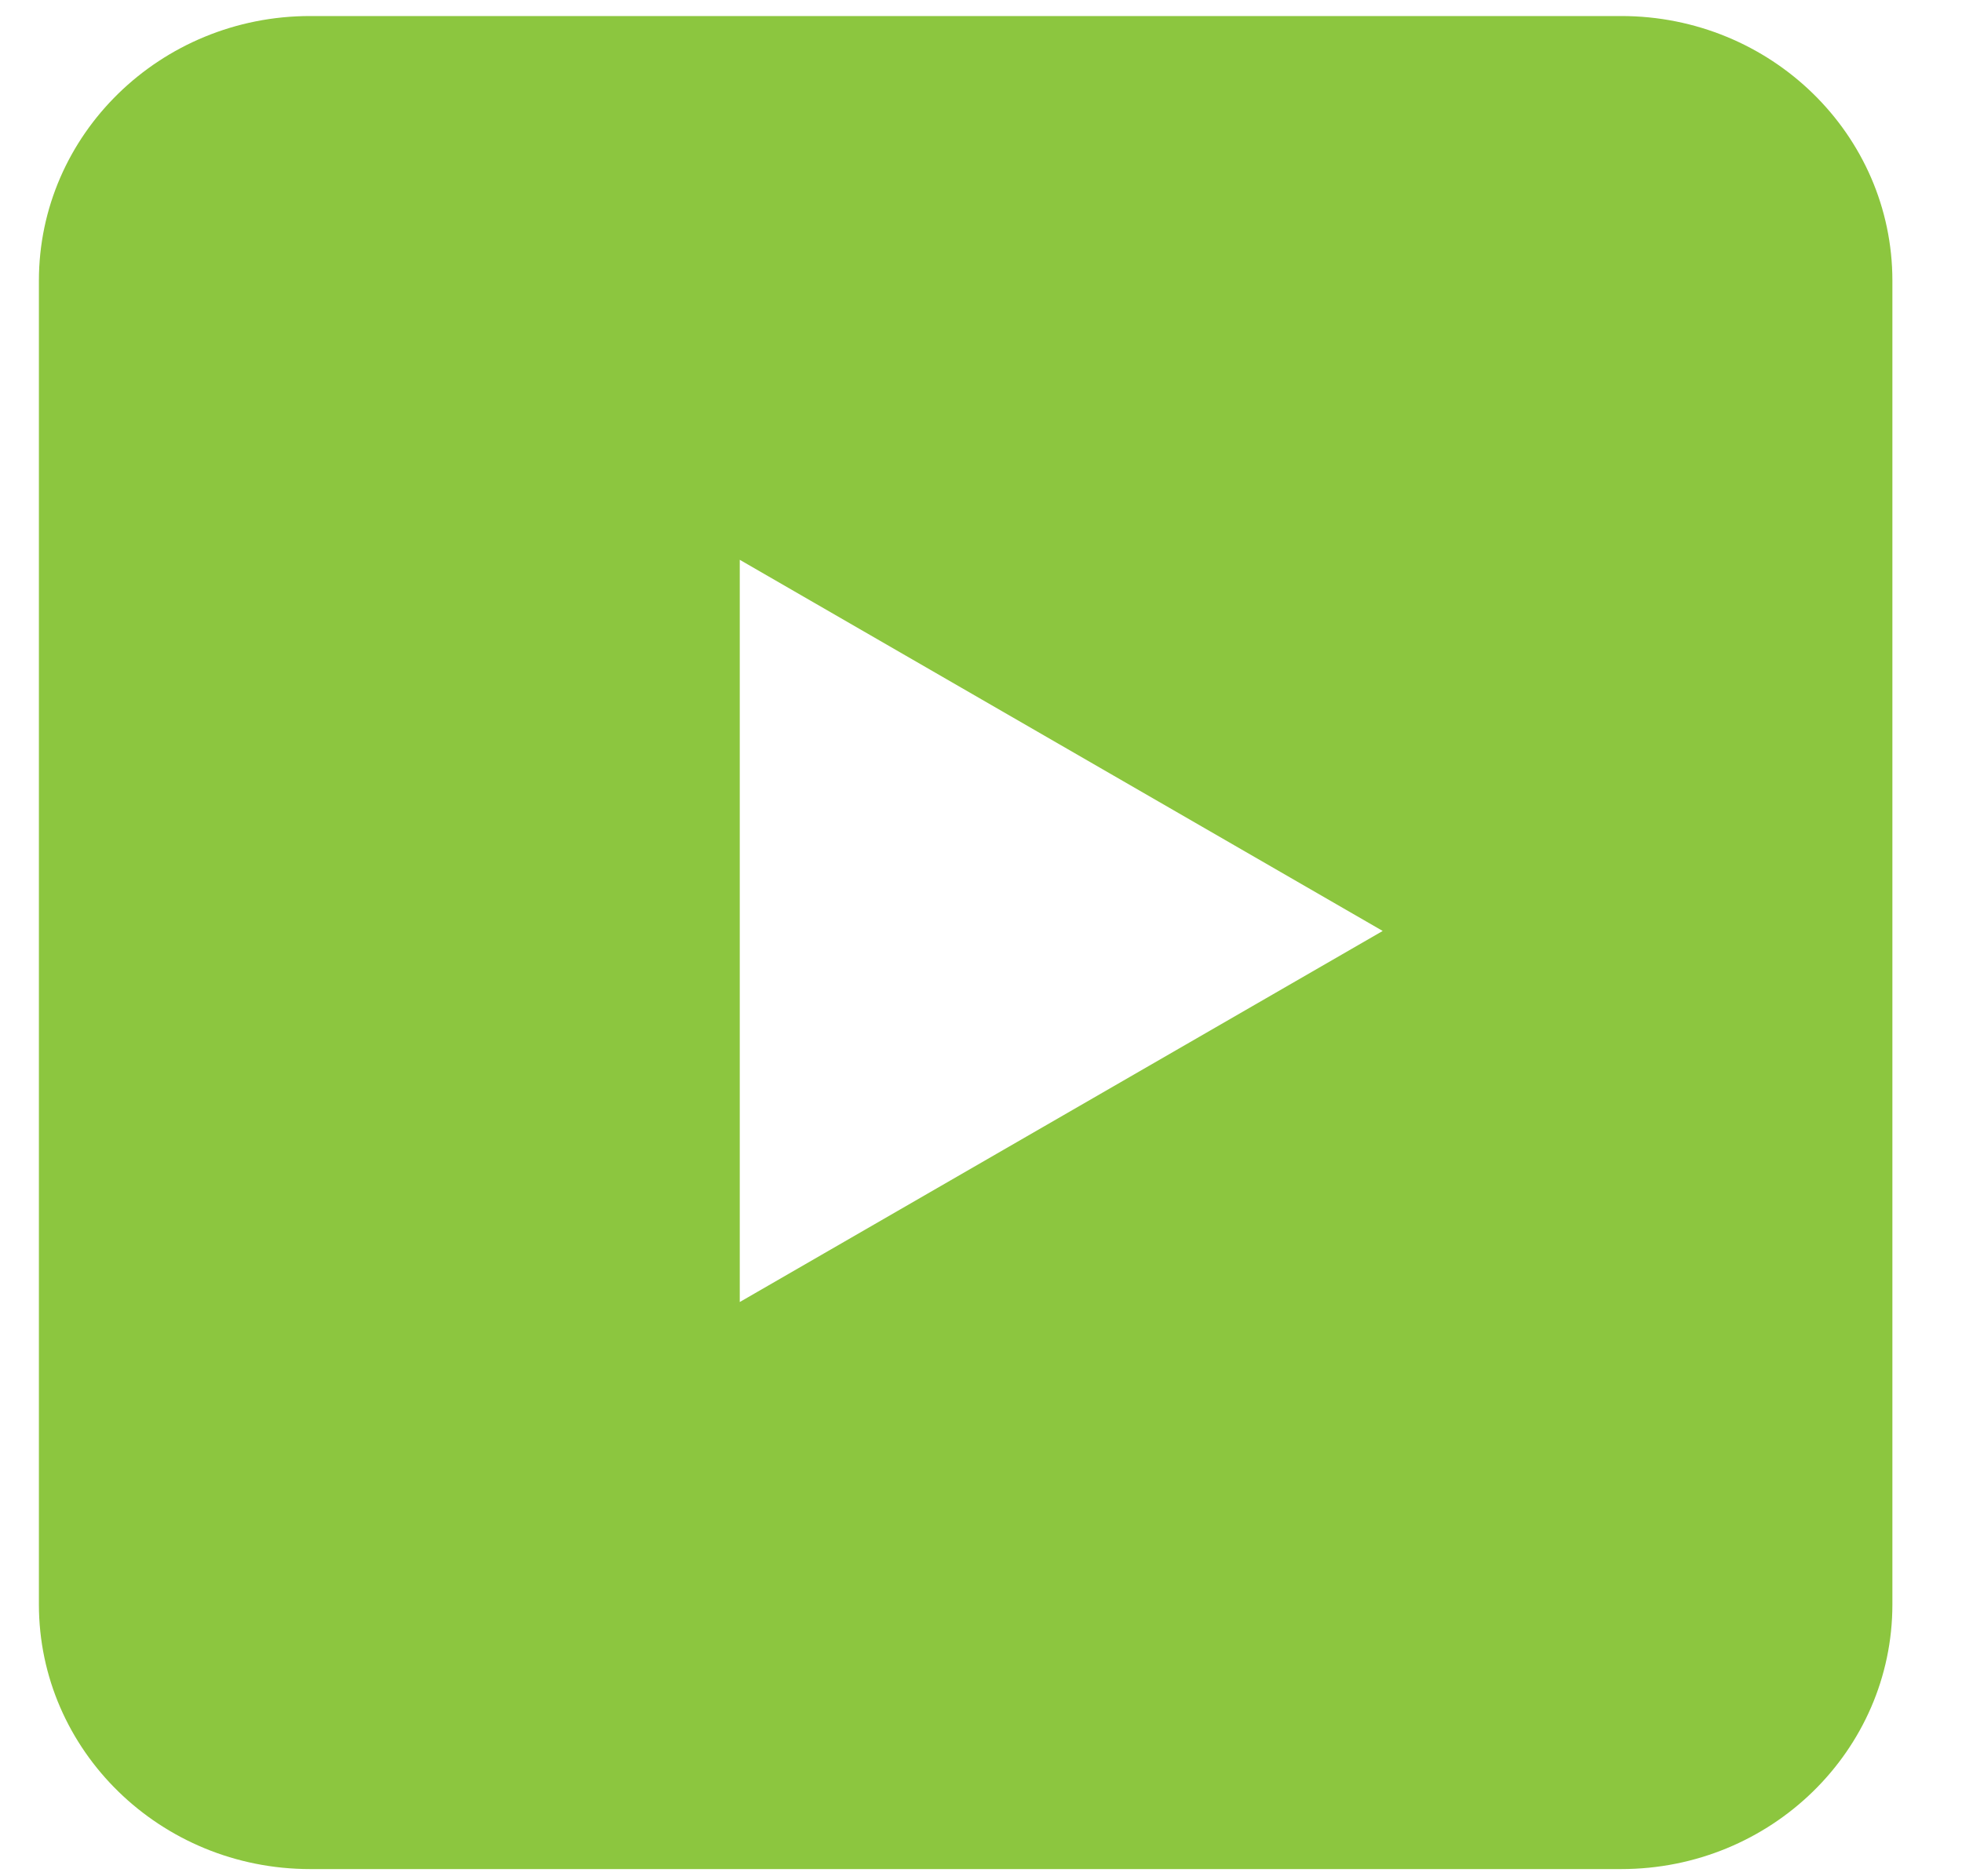 <svg width="23" height="22" viewBox="0 0 23 22" fill="none" xmlns="http://www.w3.org/2000/svg">
<path fill-rule="evenodd" clip-rule="evenodd" d="M3.636 0.188H19.005C20.761 0.188 22.184 1.577 22.184 3.292V18.812C22.184 20.526 20.761 21.916 19.005 21.916H3.636C1.88 21.916 0.456 20.526 0.456 18.812V3.292C0.456 1.577 1.88 0.188 3.636 0.188ZM8.672 15.267L16.209 10.916L8.672 6.564V15.267Z" fill="#8CC63F"/>
</svg>
